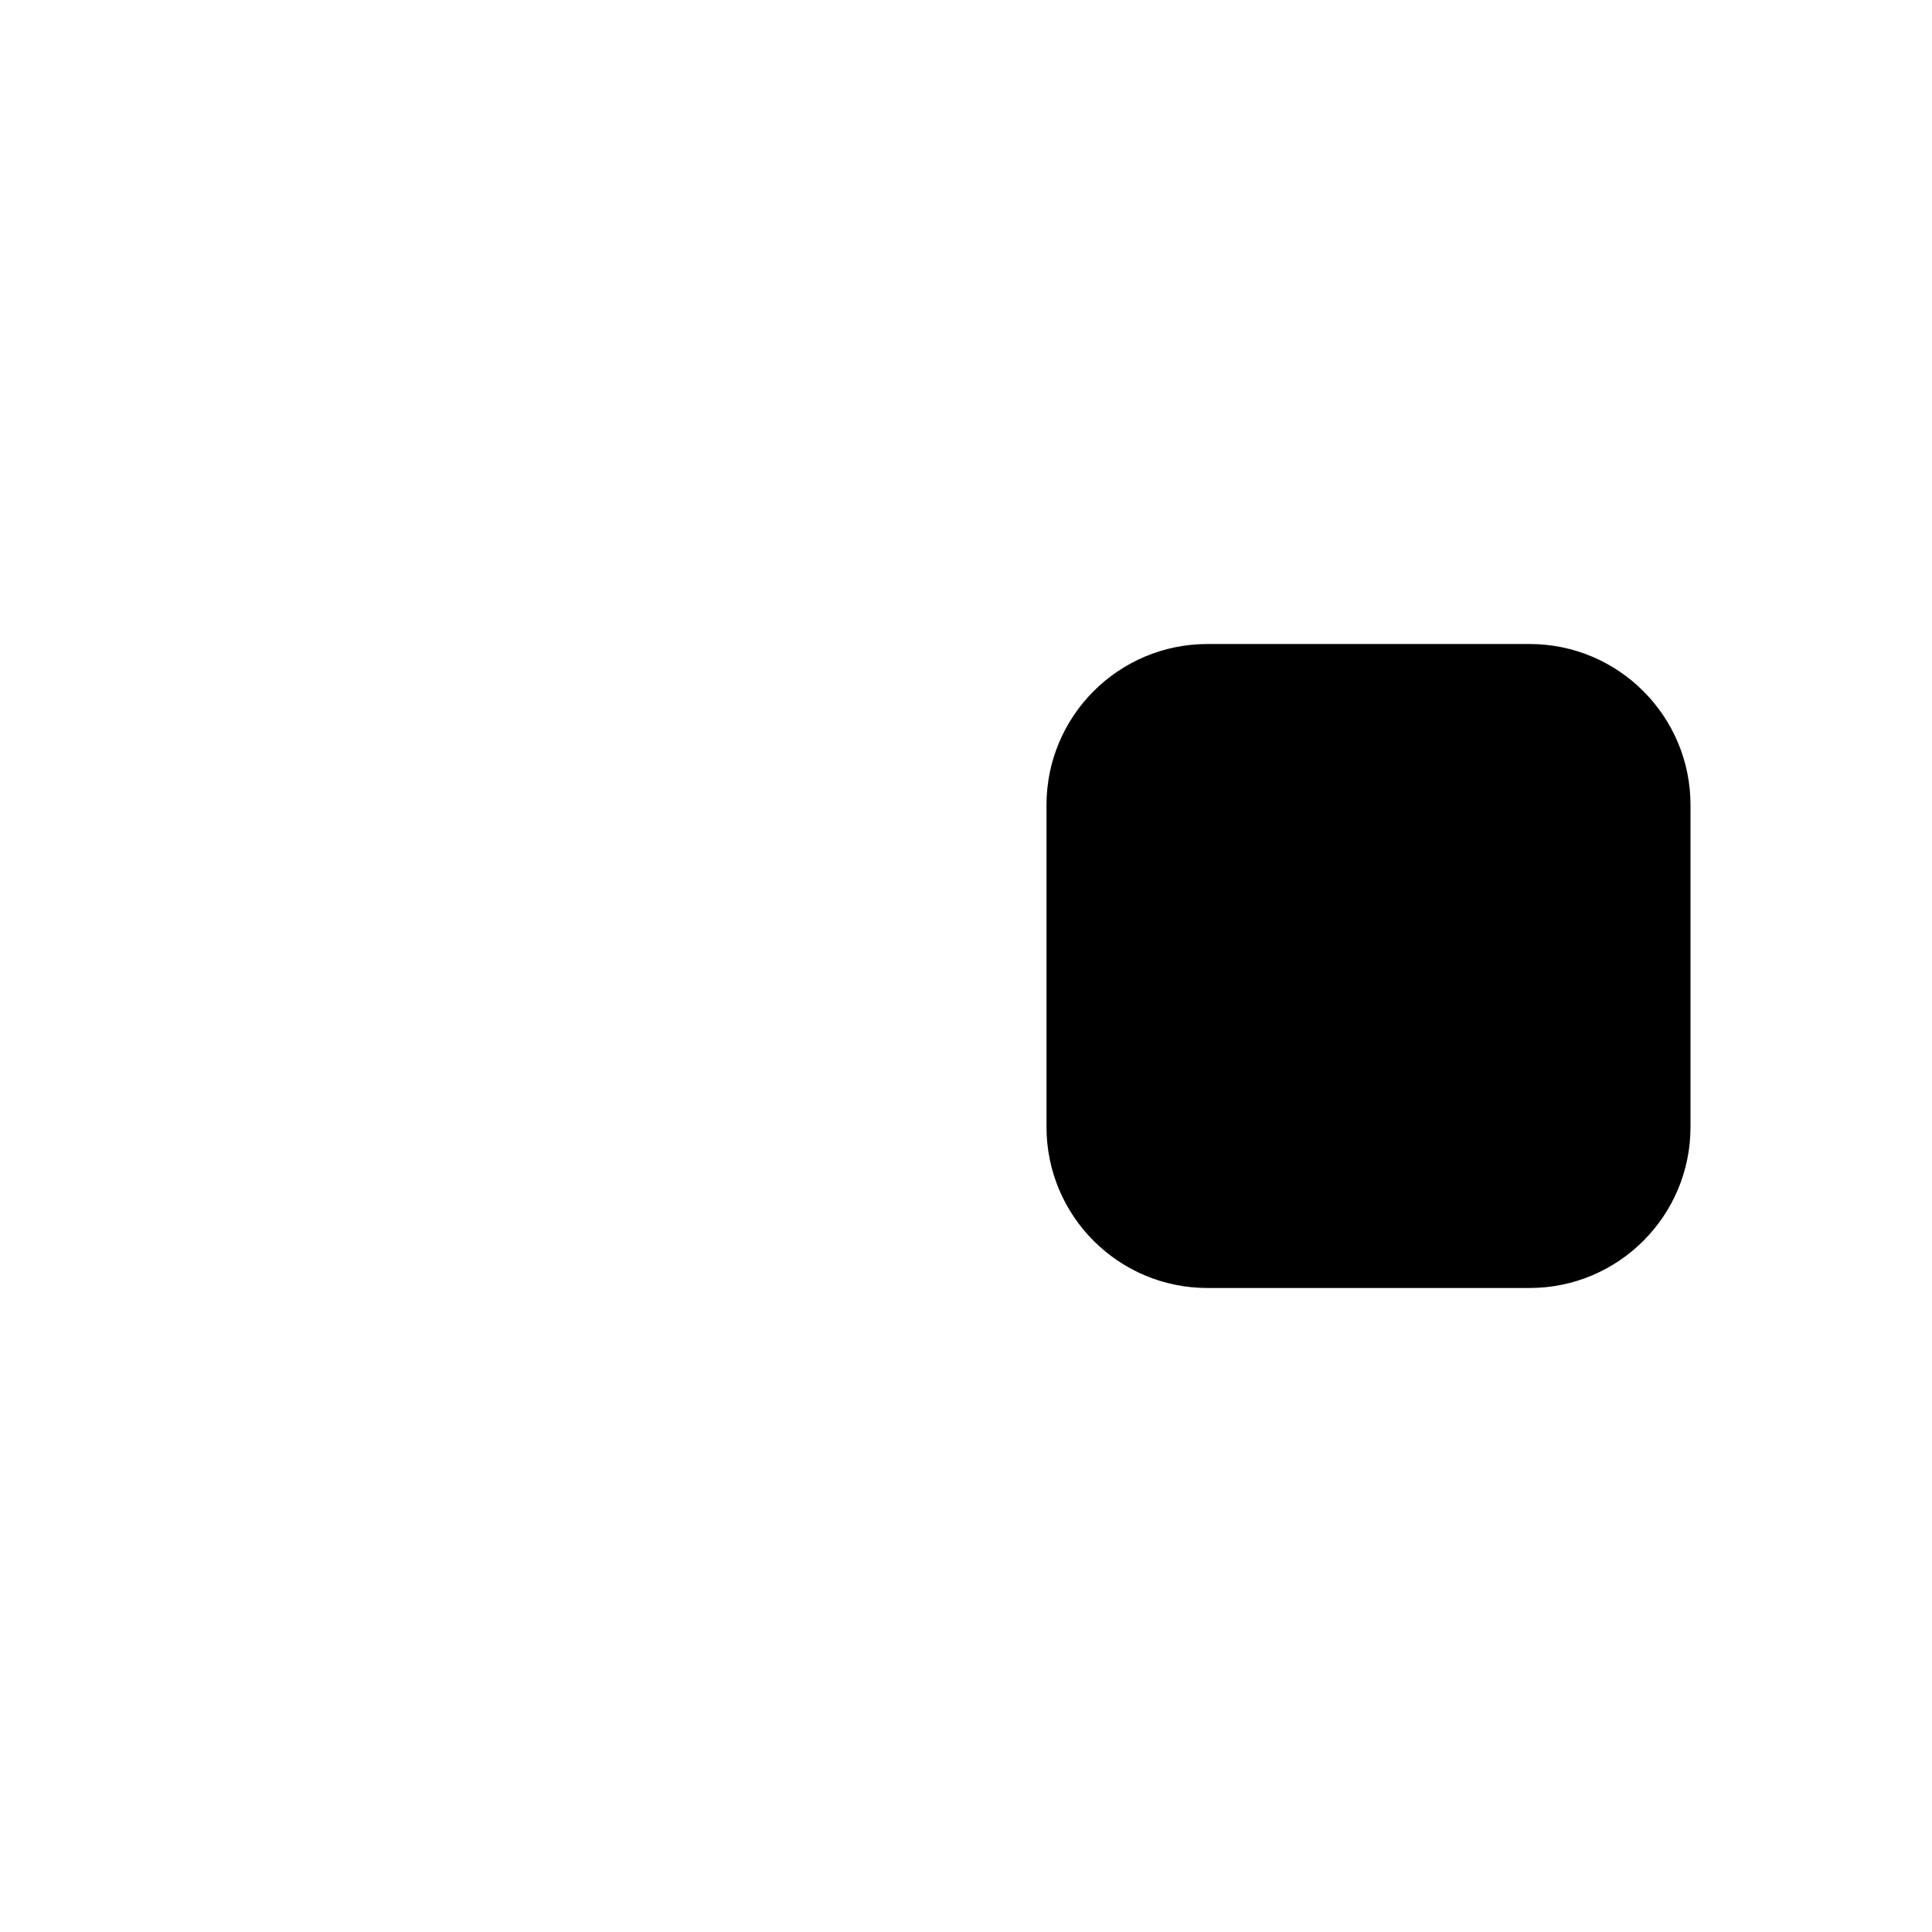 <svg viewBox="0 0 24 24" xmlns="http://www.w3.org/2000/svg"><path d="M3 9H9"/><path d="M3 15H9"/><path d="M3 3H21"/><path d="M3 21H21"/><path d="M19 8H15C13.895 8 13 8.896 13 10V14C13 15.105 13.895 16 15 16H19C20.105 16 21 15.105 21 14V10C21 8.896 20.105 8 19 8Z"/></svg>